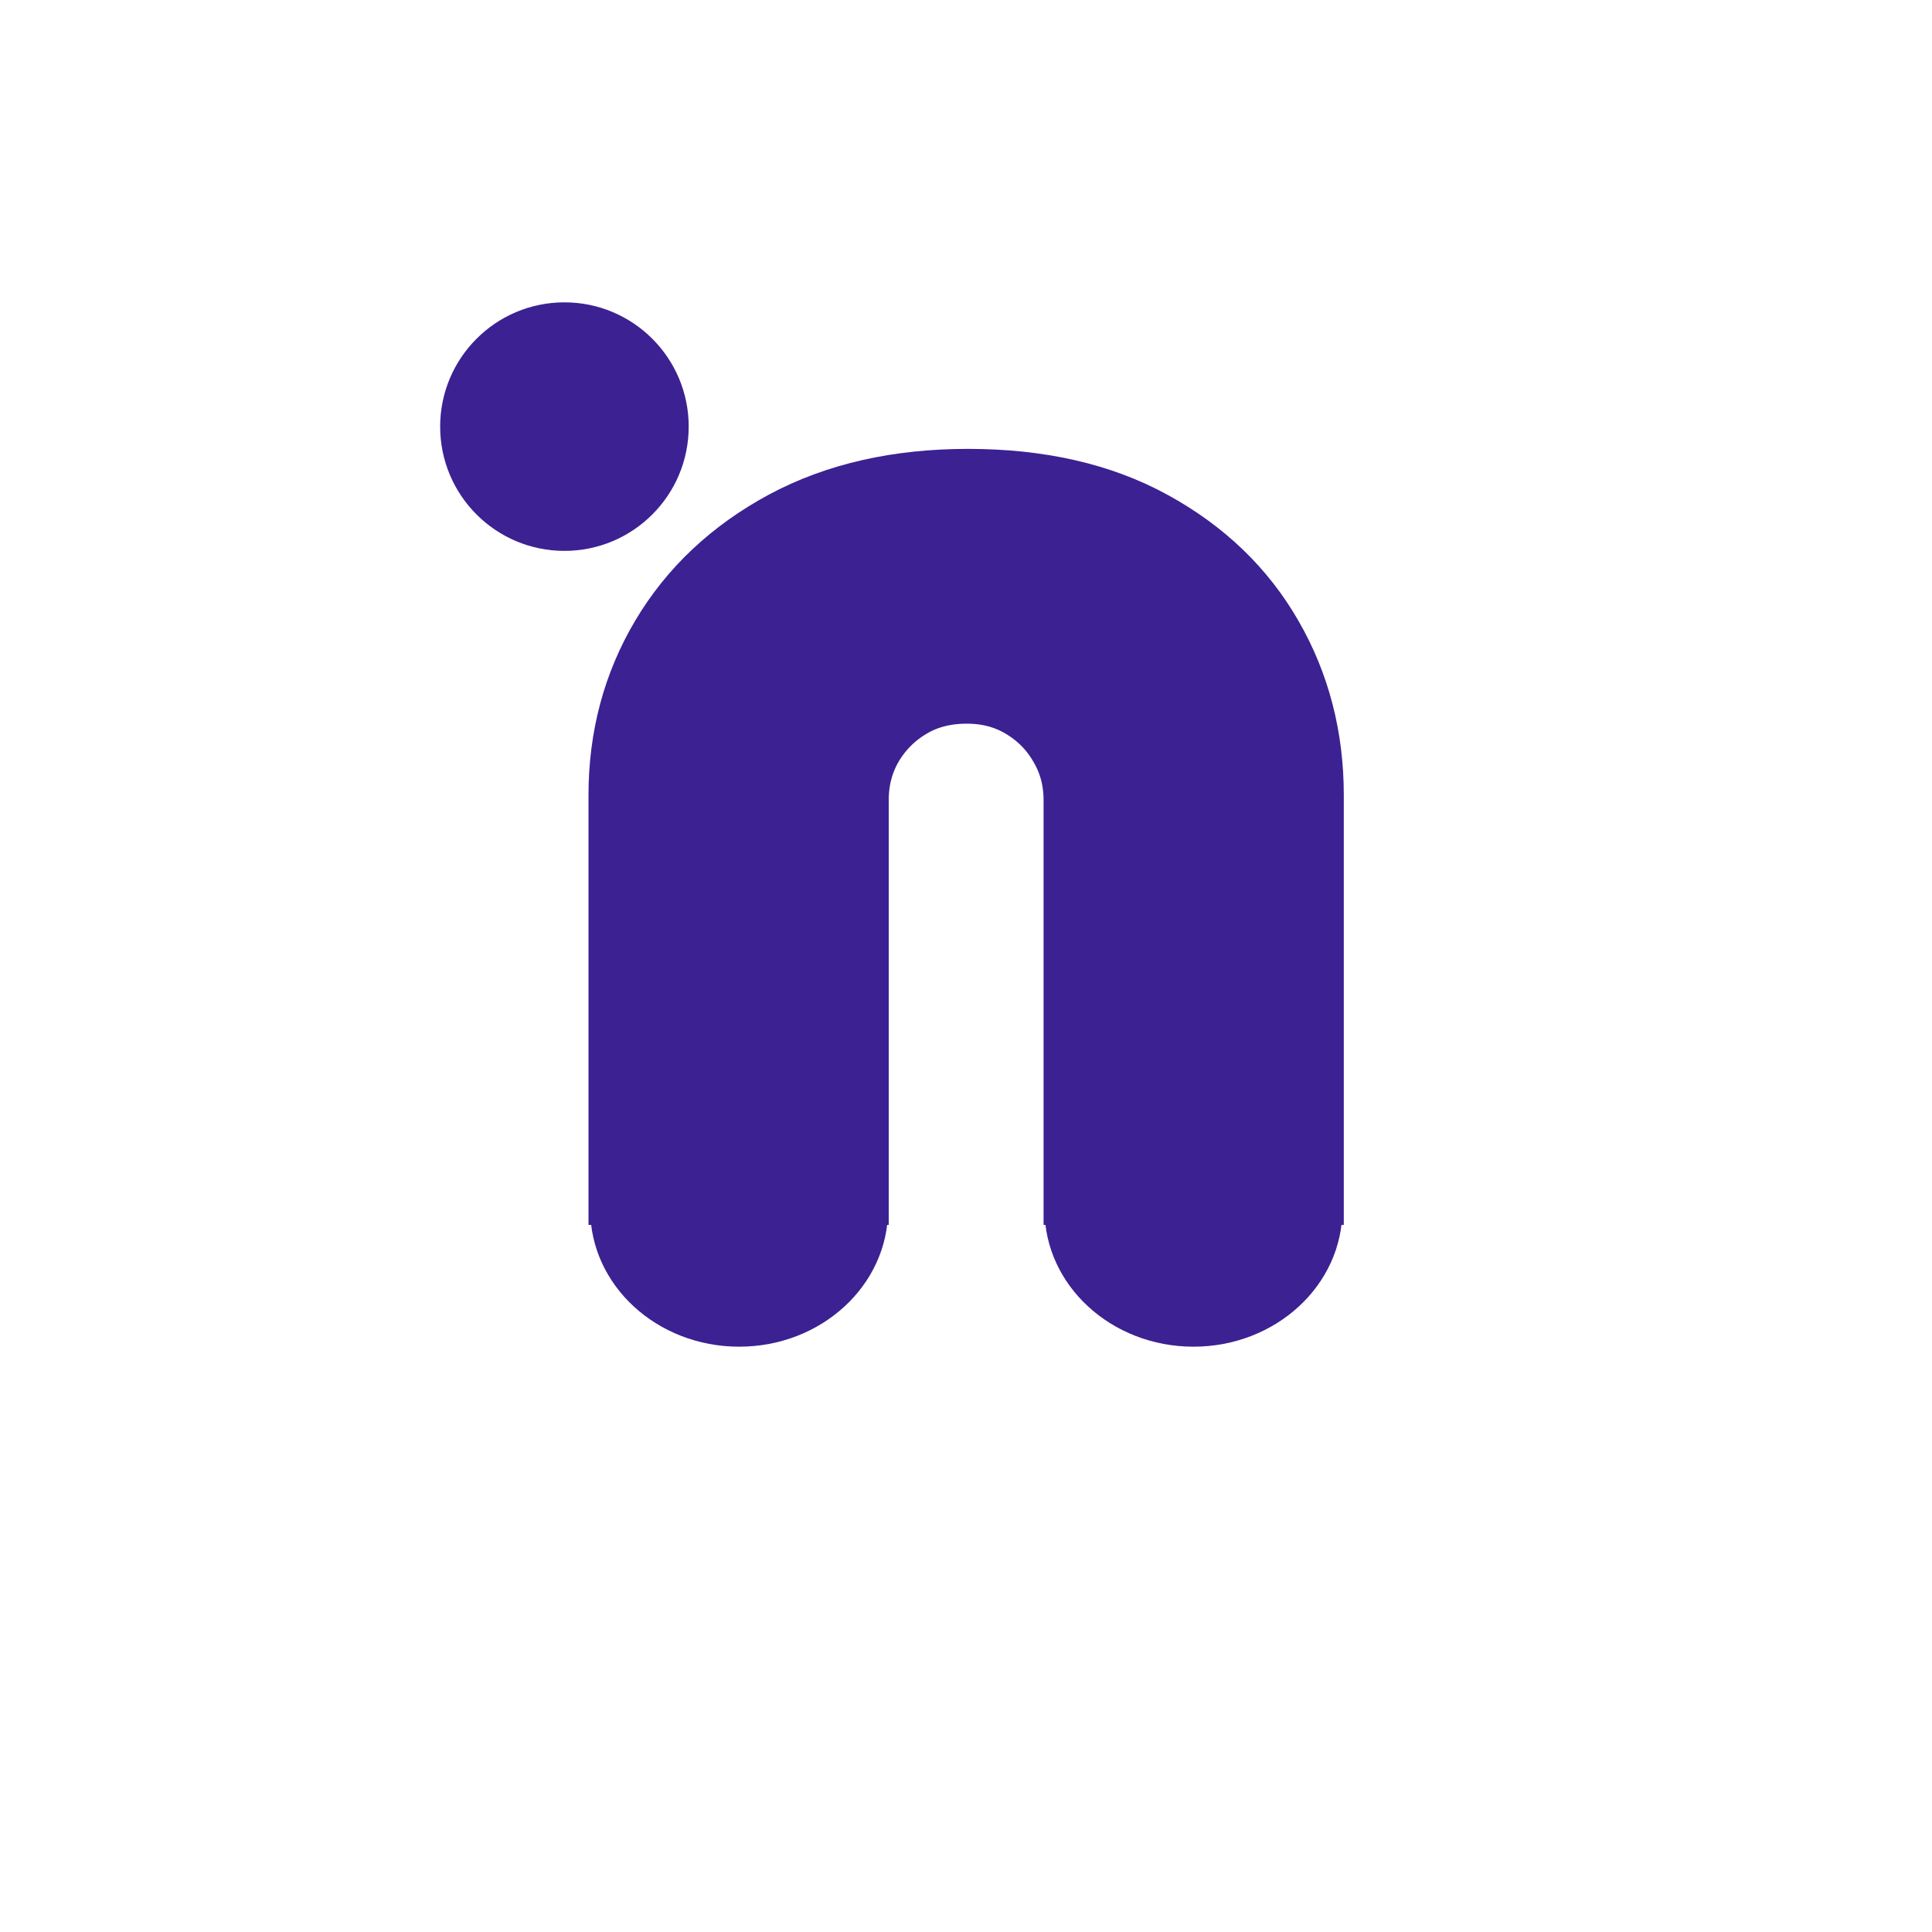 <svg xmlns="http://www.w3.org/2000/svg" xmlns:xlink="http://www.w3.org/1999/xlink" width="500" zoomAndPan="magnify" viewBox="0 0 375 375" height="500" preserveAspectRatio="xMidYMid meet" version="1.0"><defs><g/><clipPath id="c3659eeca5"><path d="M 38.66 7.086 L 336.41 7.086 L 336.41 367.836 L 38.66 367.836 Z M 38.66 7.086 " clip-rule="nonzero"/></clipPath><clipPath id="d57e710551"><path d="M 114.234 82.461 L 274.566 82.461 L 274.566 237.055 L 114.234 237.055 Z M 114.234 82.461 " clip-rule="nonzero"/></clipPath><clipPath id="14cb4cbe32"><path d="M 114.562 208.152 L 172.582 208.152 L 172.582 261.391 L 114.562 261.391 Z M 114.562 208.152 " clip-rule="nonzero"/></clipPath><clipPath id="c021ef6ebf"><path d="M 143.469 208.152 C 127.504 208.152 114.562 220.07 114.562 234.77 C 114.562 249.473 127.504 261.391 143.469 261.391 C 159.438 261.391 172.379 249.473 172.379 234.77 C 172.379 220.07 159.438 208.152 143.469 208.152 Z M 143.469 208.152 " clip-rule="nonzero"/></clipPath><clipPath id="a111c41605"><path d="M 202.742 208.152 L 260.766 208.152 L 260.766 261.391 L 202.742 261.391 Z M 202.742 208.152 " clip-rule="nonzero"/></clipPath><clipPath id="61e614ad8c"><path d="M 231.652 208.152 C 215.688 208.152 202.742 220.07 202.742 234.77 C 202.742 249.473 215.688 261.391 231.652 261.391 C 247.621 261.391 260.562 249.473 260.562 234.77 C 260.562 220.07 247.621 208.152 231.652 208.152 Z M 231.652 208.152 " clip-rule="nonzero"/></clipPath><clipPath id="713465e993"><path d="M 85.434 58.684 L 133.676 58.684 L 133.676 106.926 L 85.434 106.926 Z M 85.434 58.684 " clip-rule="nonzero"/></clipPath><clipPath id="d5865fbba4"><path d="M 109.555 58.684 C 96.23 58.684 85.434 69.484 85.434 82.805 C 85.434 96.129 96.23 106.926 109.555 106.926 C 122.875 106.926 133.676 96.129 133.676 82.805 C 133.676 69.484 122.875 58.684 109.555 58.684 Z M 109.555 58.684 " clip-rule="nonzero"/></clipPath></defs><rect x="-37.5" width="450" fill="#ffffff" y="-37.5" height="450" fill-opacity="1"/><rect x="-37.5" width="450" fill="#ffffff" y="-37.5" height="450" fill-opacity="1"/><g clip-path="url(#c3659eeca5)"><path fill="#ffffff" d="M 239.156 164.324 L 187.516 215.965 L 135.875 164.324 C 121.852 150.309 121.852 127.574 135.875 113.551 L 136.387 113.035 C 150.41 99.02 173.145 99.02 187.168 113.035 L 187.52 113.391 L 187.867 113.035 C 201.883 99.02 224.617 99.02 238.641 113.035 L 239.156 113.551 C 253.18 127.574 253.18 150.309 239.156 164.324 Z M 187.551 7.082 C 105.43 7.082 38.949 73.57 38.949 155.691 C 38.949 237.734 187.551 367.922 187.551 367.922 C 187.551 367.922 336.082 237.734 336.082 155.691 C 336.082 73.57 269.598 7.082 187.551 7.082 " fill-opacity="1" fill-rule="nonzero"/></g><g clip-path="url(#d57e710551)"><path fill="#ffffff" d="M 114.234 82.461 L 274.863 82.461 L 274.863 237.055 L 114.234 237.055 Z M 114.234 82.461 " fill-opacity="1" fill-rule="nonzero"/></g><path stroke-linecap="butt" transform="matrix(0.828, 0, 0, 0.828, 109.554, -32.897)" fill="none" stroke-linejoin="miter" d="M 17.511 226.124 L 17.511 314.998 L 64.157 314.998 L 64.157 227.304 C 64.157 221.857 65.455 216.878 68.055 212.366 C 70.703 207.854 74.281 204.248 78.798 201.553 C 83.31 198.853 88.483 197.508 94.321 197.508 C 99.961 197.508 105.035 198.853 109.547 201.553 C 114.059 204.248 117.618 207.854 120.214 212.366 C 122.867 216.878 124.188 221.857 124.188 227.304 L 124.188 314.998 L 170.834 314.998 L 170.834 226.124 C 170.834 213.277 167.818 201.628 161.786 191.179 C 155.801 180.734 147.117 172.394 135.742 166.164 C 124.41 159.933 110.699 156.823 94.614 156.823 C 78.769 156.823 65.063 159.933 53.485 166.164 C 41.959 172.394 33.081 180.734 26.856 191.179 C 20.626 201.628 17.511 213.277 17.511 226.124 Z M 17.511 226.124 " stroke="#3c2192" stroke-width="23.732" stroke-opacity="1" stroke-miterlimit="4"/><g fill="#3c2192" fill-opacity="1"><g transform="translate(109.554, 227.806)"><g><path d="M 14.469 0 L 14.469 -73.578 C 14.469 -84.211 17.039 -93.852 22.188 -102.5 C 27.344 -111.145 34.703 -118.047 44.266 -123.203 C 53.828 -128.359 65.176 -130.938 78.312 -130.938 C 91.613 -130.938 102.961 -128.359 112.359 -123.203 C 121.754 -118.047 128.941 -111.145 133.922 -102.5 C 138.91 -93.852 141.406 -84.211 141.406 -73.578 L 141.406 0 L 102.75 0 L 102.75 -72.578 C 102.75 -77.066 101.664 -81.18 99.5 -84.922 C 97.344 -88.66 94.395 -91.648 90.656 -93.891 C 86.914 -96.141 82.719 -97.266 78.062 -97.266 C 73.238 -97.266 68.957 -96.141 65.219 -93.891 C 61.477 -91.648 58.523 -88.66 56.359 -84.922 C 54.203 -81.18 53.125 -77.066 53.125 -72.578 L 53.125 0 Z M 14.469 0 "/></g></g></g><g clip-path="url(#14cb4cbe32)"><g clip-path="url(#c021ef6ebf)"><path fill="#3c2192" d="M 114.562 208.152 L 172.371 208.152 L 172.371 261.391 L 114.562 261.391 Z M 114.562 208.152 " fill-opacity="1" fill-rule="nonzero"/></g></g><g clip-path="url(#a111c41605)"><g clip-path="url(#61e614ad8c)"><path fill="#3c2192" d="M 202.742 208.152 L 260.555 208.152 L 260.555 261.391 L 202.742 261.391 Z M 202.742 208.152 " fill-opacity="1" fill-rule="nonzero"/></g></g><g clip-path="url(#713465e993)"><g clip-path="url(#d5865fbba4)"><path fill="#3c2192" d="M 85.434 58.684 L 133.676 58.684 L 133.676 106.926 L 85.434 106.926 Z M 85.434 58.684 " fill-opacity="1" fill-rule="nonzero"/></g></g></svg>